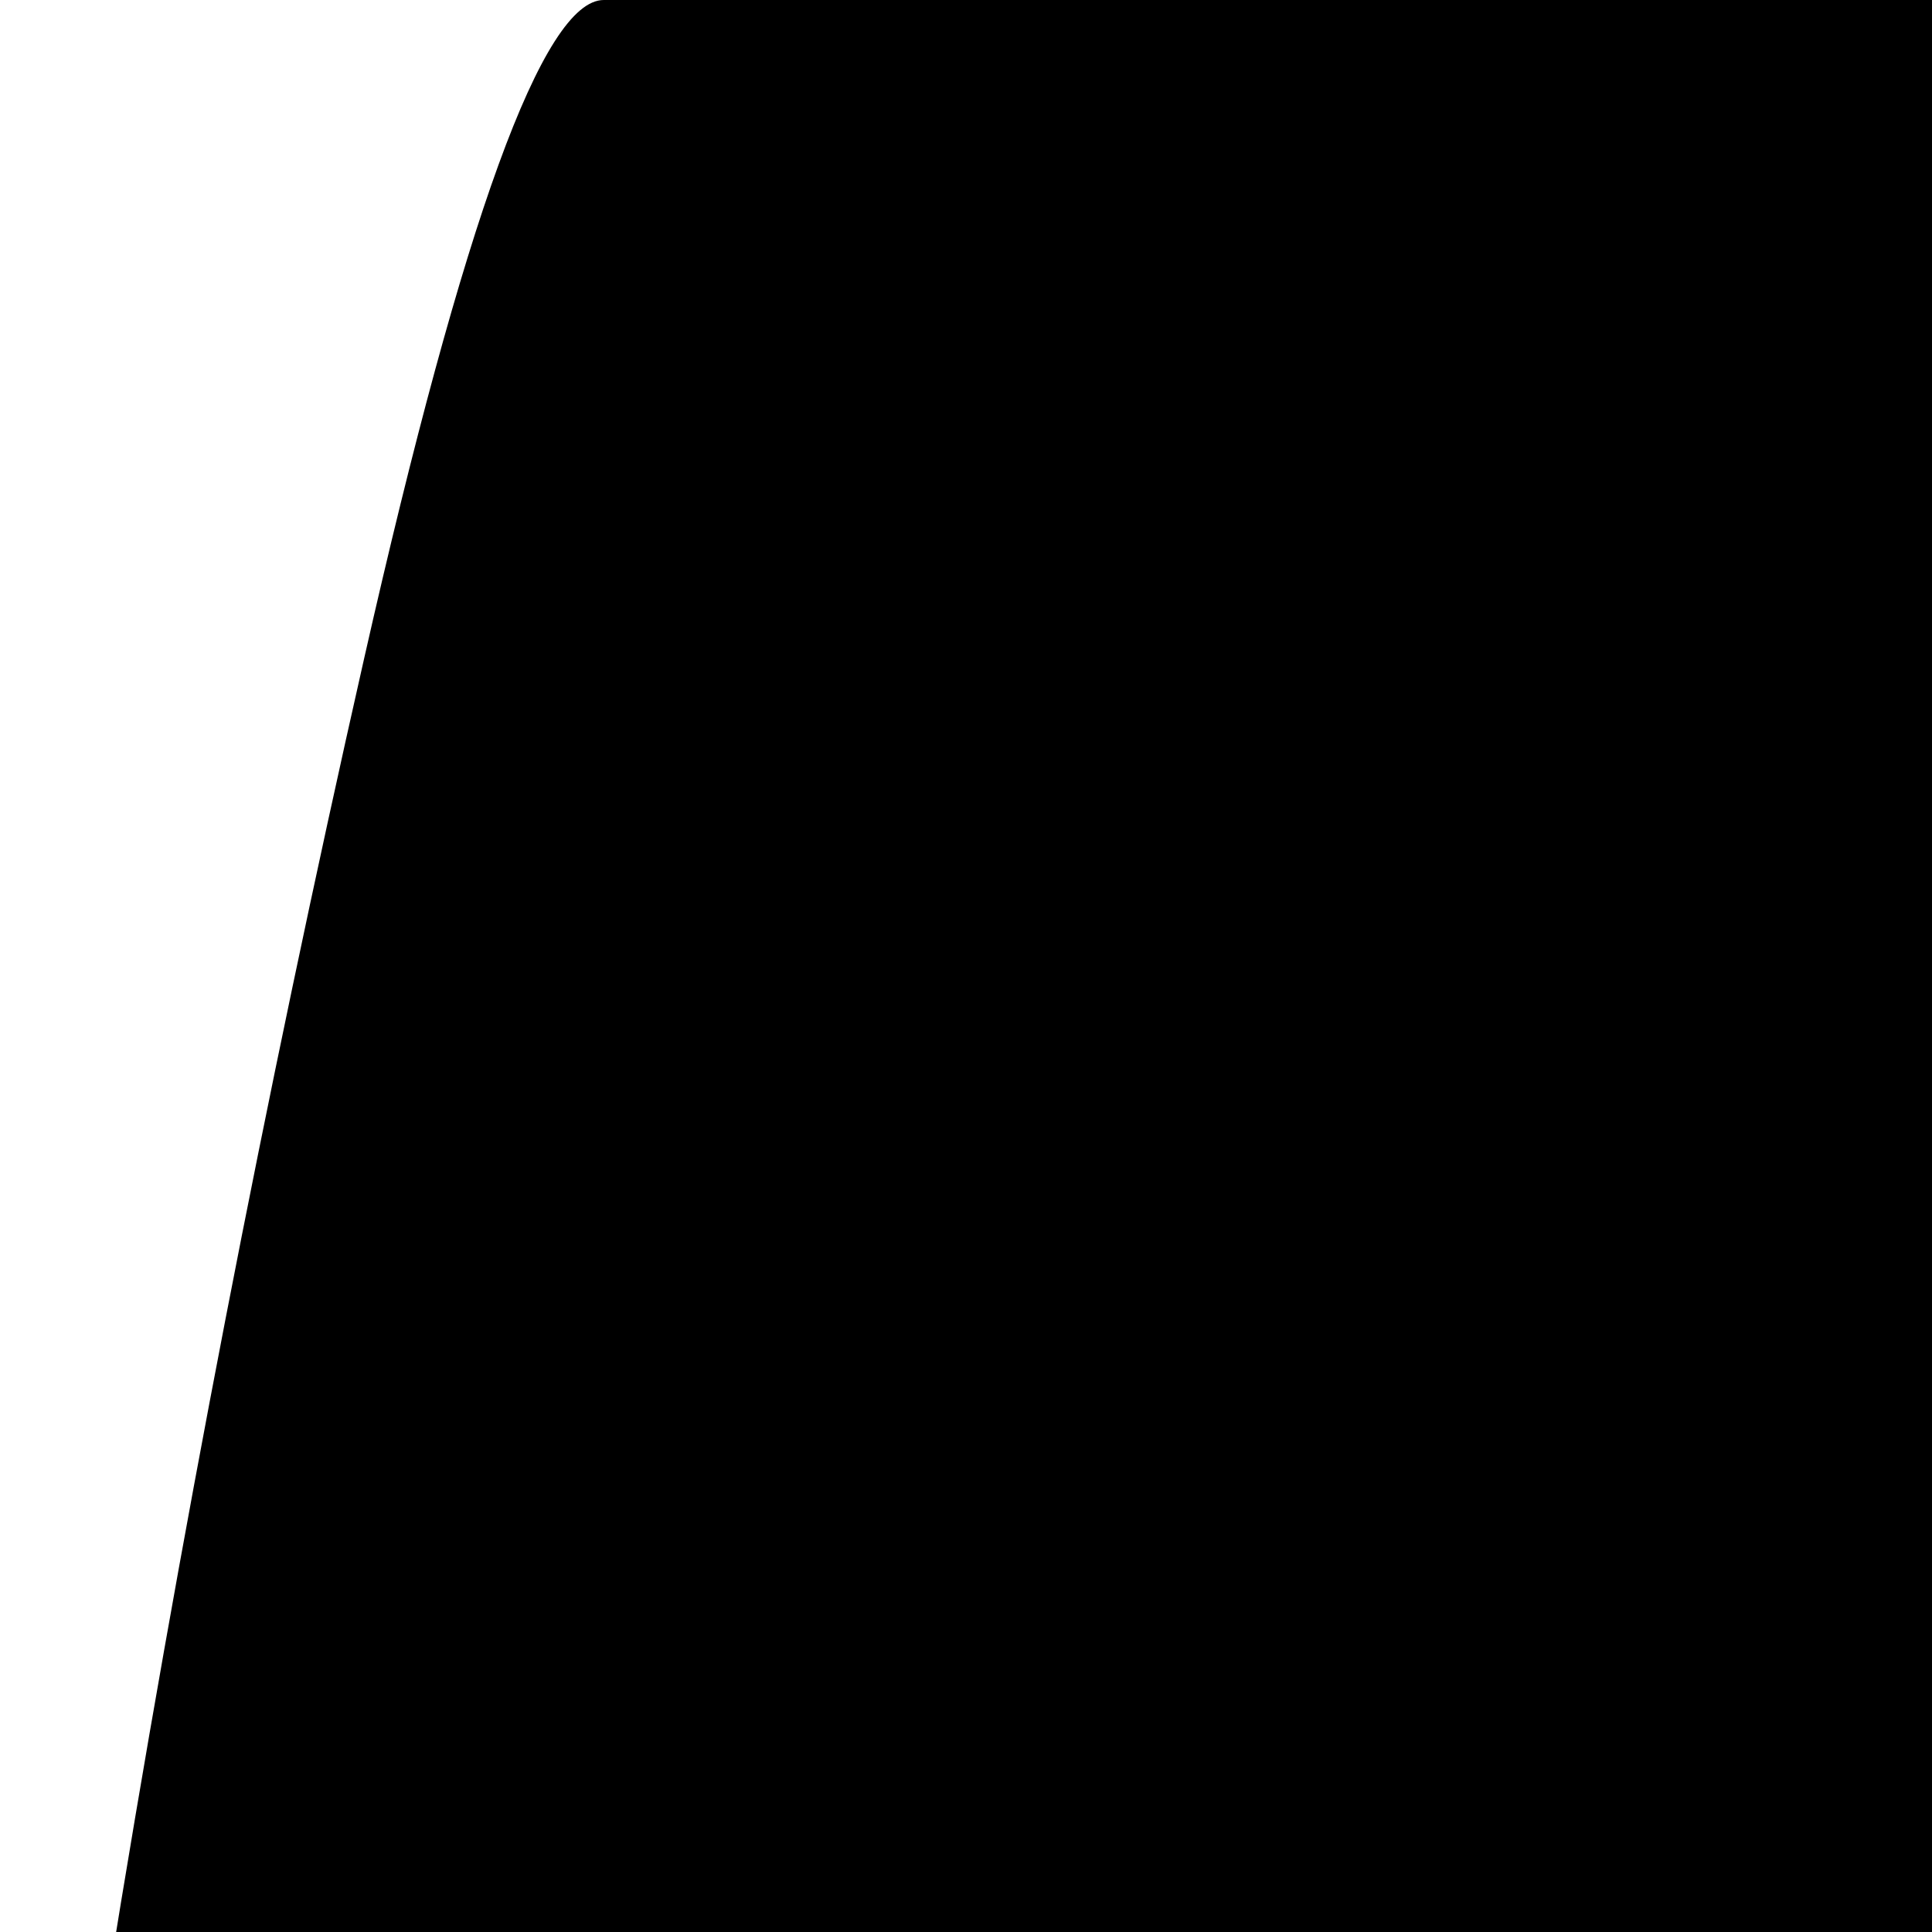 <svg xmlns="http://www.w3.org/2000/svg" version="1.1" viewBox="0 0 512 512" fill="currentColor"><path fill="currentColor" d="M896 1024H128q-53 0-90.5-37.5T0 896V736q0-33 28.5-210t68-351.5T160 0h704q24 0 63.5 174.5t68 351.5t28.5 210v160q0 53-37.5 90.5T896 1024m64-256q0-26-19-45t-45-19H128q-27 0-45.5 18.5T64 768v128q0 27 19 45.5t45 18.5h768q27 0 45.5-18.5T960 896zM192 896q-27 0-45.5-19T128 831.5t18.5-45T192 768t45.5 18.5t18.5 45t-18.5 45.5t-45.5 19"/></svg>